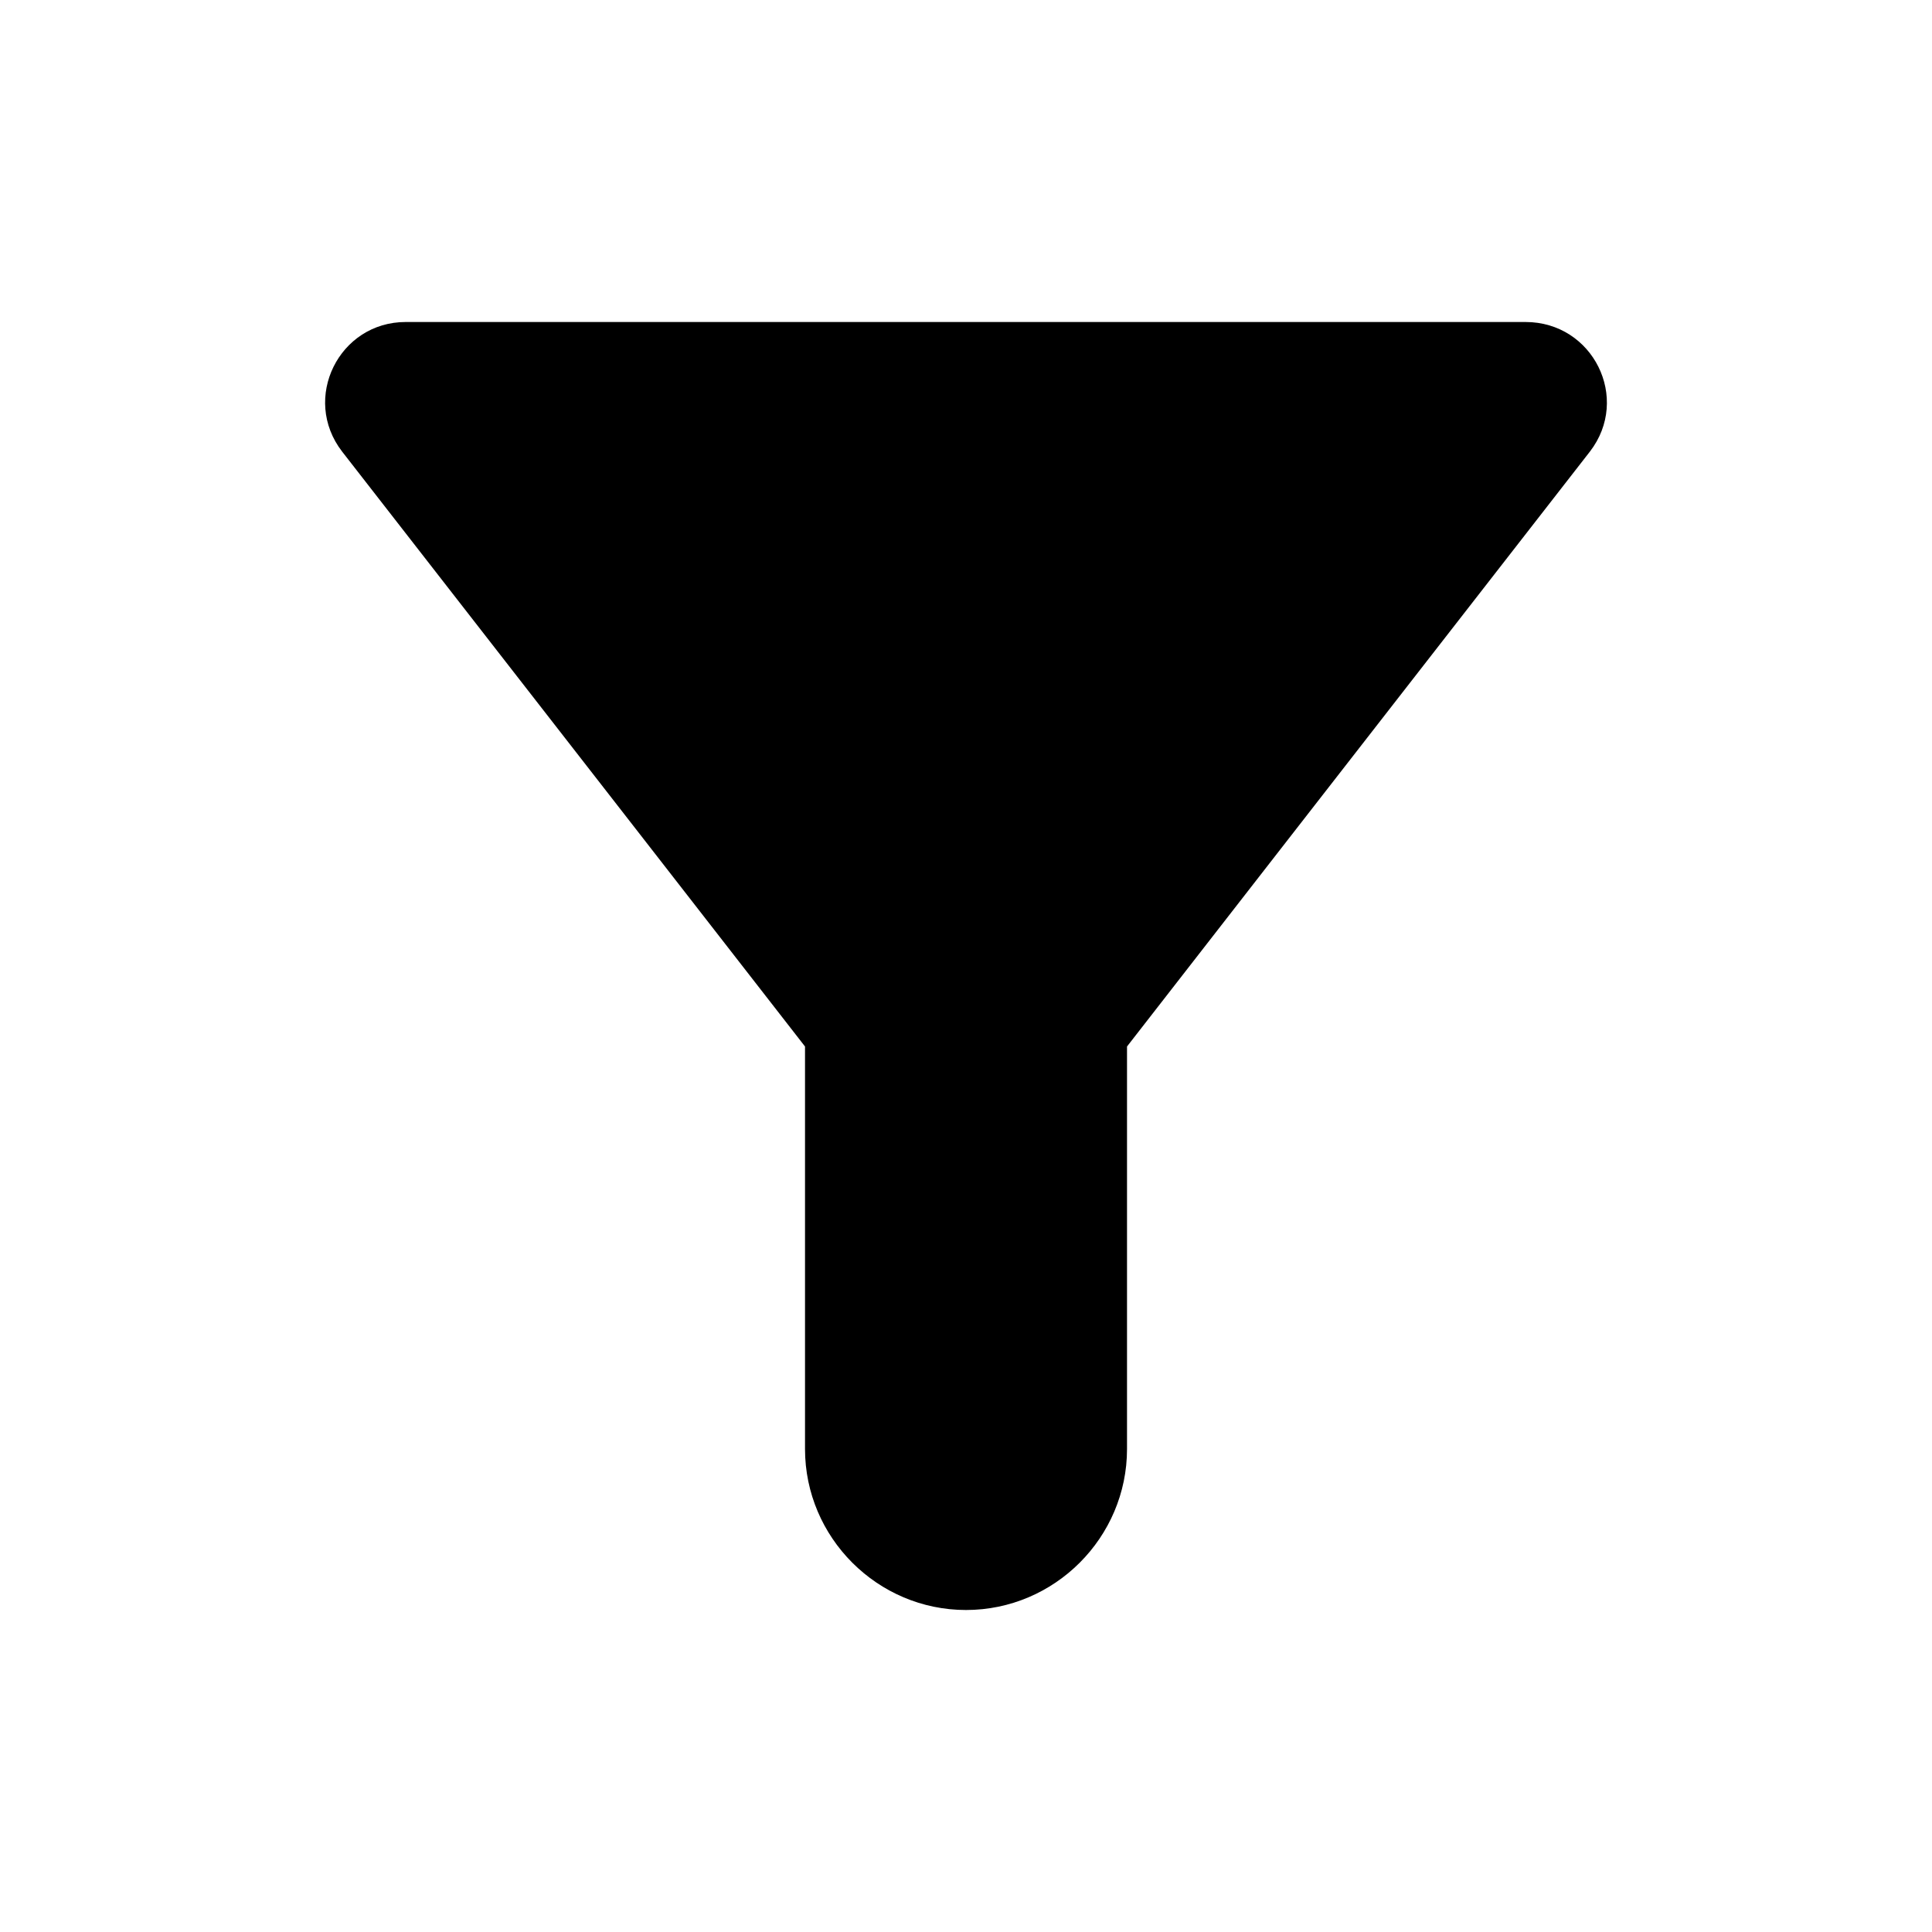 <svg width="1200" height="1200" viewBox="0 0 1200 1200" fill="none" xmlns="http://www.w3.org/2000/svg"><g clip-path="url(#clip0_755_1891)"><path d="M212.509 280.5C328.509 429.5 500.01 650 500.01 650V900C500.01 955 545.01 1000 600.01 1000C655.01 1000 700.01 955 700.01 900V650C700.01 650 871.51 429.5 987.51 280.5C1013.01 247.5 989.51 200 947.51 200H252.009C210.509 200 187.009 247.5 212.509 280.5Z" fill="black"/></g><defs><clipPath id="clip0_755_1891"><path width="24" fill="white" d="M0 0H1200V1200H0V0z"/></clipPath></defs></svg>